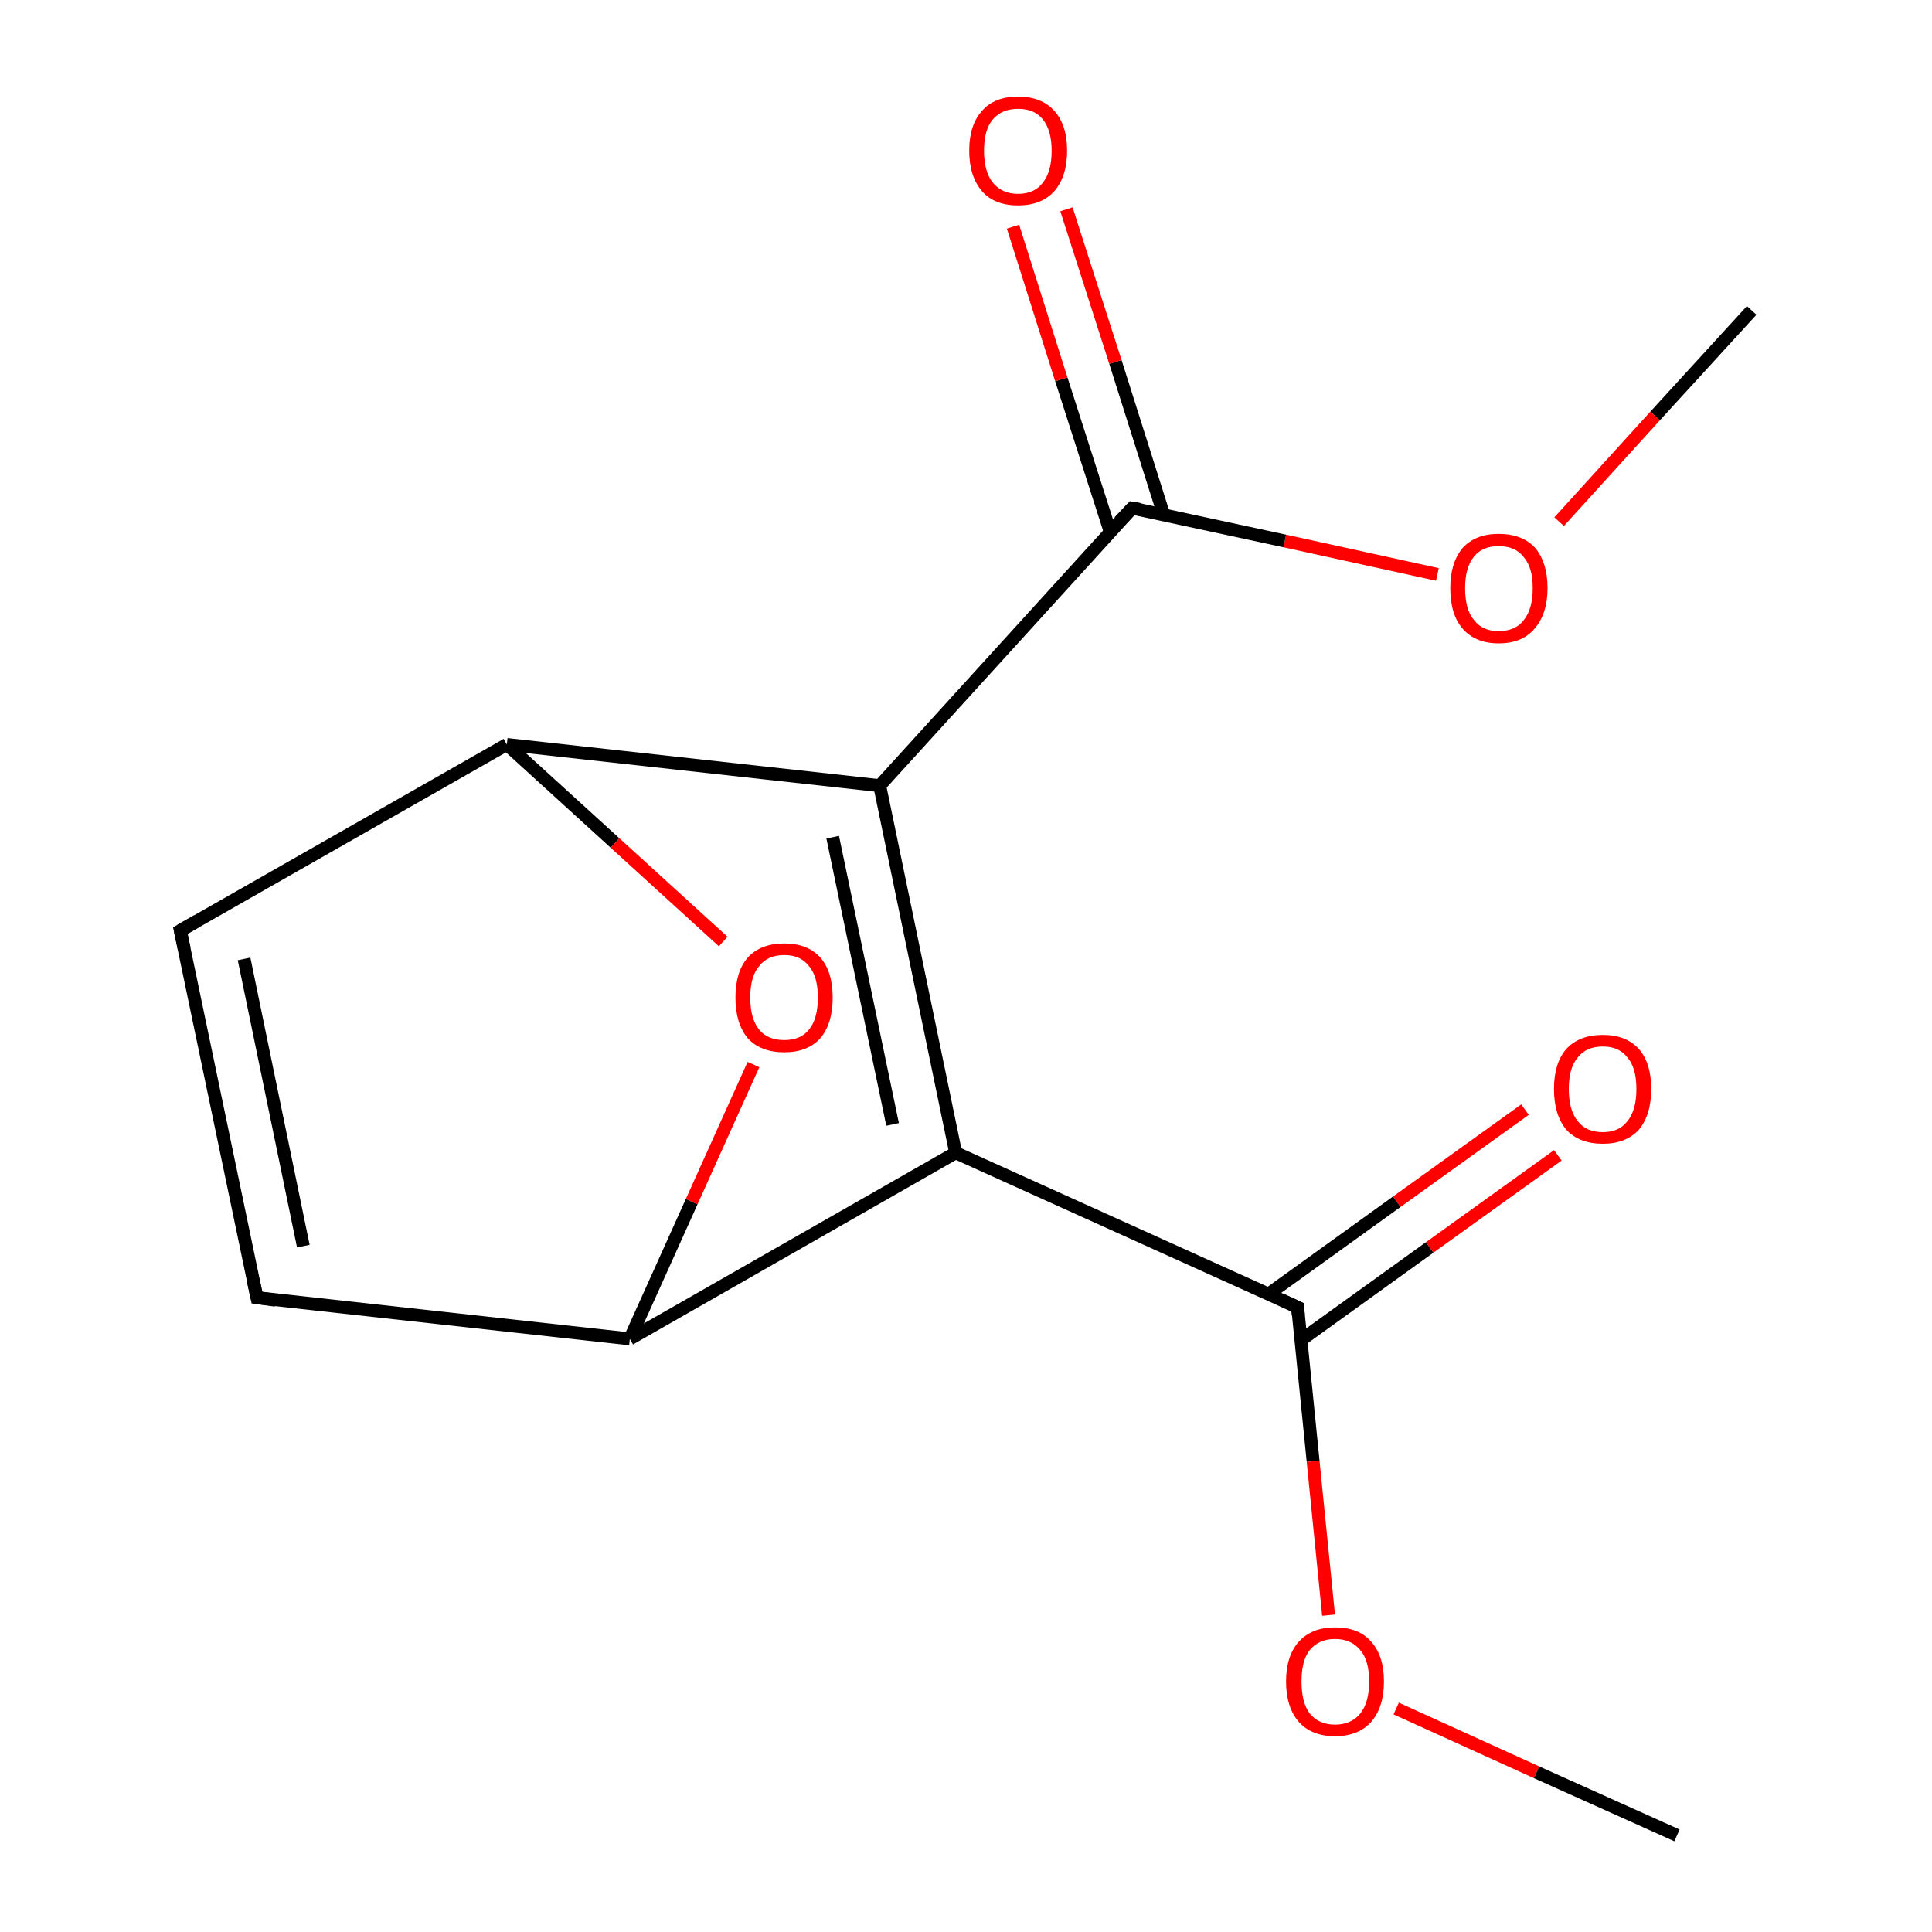 <?xml version='1.0' encoding='iso-8859-1'?>
<svg version='1.1' baseProfile='full'
              xmlns='http://www.w3.org/2000/svg'
                      xmlns:rdkit='http://www.rdkit.org/xml'
                      xmlns:xlink='http://www.w3.org/1999/xlink'
                  xml:space='preserve'
width='300px' height='300px' viewBox='0 0 300 300'>
<!-- END OF HEADER -->
<rect style='opacity:1.0;fill:#FFFFFF;stroke:none' width='300.0' height='300.0' x='0.0' y='0.0'> </rect>
<path class='bond-0 atom-0 atom-1' d='M 272.0,48.2 L 257.0,64.6' style='fill:none;fill-rule:evenodd;stroke:#000000;stroke-width:2.0px;stroke-linecap:butt;stroke-linejoin:miter;stroke-opacity:1' />
<path class='bond-0 atom-0 atom-1' d='M 257.0,64.6 L 242.1,81.0' style='fill:none;fill-rule:evenodd;stroke:#FF0000;stroke-width:2.0px;stroke-linecap:butt;stroke-linejoin:miter;stroke-opacity:1' />
<path class='bond-1 atom-1 atom-2' d='M 223.2,89.2 L 199.5,84.0' style='fill:none;fill-rule:evenodd;stroke:#FF0000;stroke-width:2.0px;stroke-linecap:butt;stroke-linejoin:miter;stroke-opacity:1' />
<path class='bond-1 atom-1 atom-2' d='M 199.5,84.0 L 175.8,78.9' style='fill:none;fill-rule:evenodd;stroke:#000000;stroke-width:2.0px;stroke-linecap:butt;stroke-linejoin:miter;stroke-opacity:1' />
<path class='bond-2 atom-2 atom-3' d='M 180.7,79.9 L 173.2,56.2' style='fill:none;fill-rule:evenodd;stroke:#000000;stroke-width:2.0px;stroke-linecap:butt;stroke-linejoin:miter;stroke-opacity:1' />
<path class='bond-2 atom-2 atom-3' d='M 173.2,56.2 L 165.6,32.5' style='fill:none;fill-rule:evenodd;stroke:#FF0000;stroke-width:2.0px;stroke-linecap:butt;stroke-linejoin:miter;stroke-opacity:1' />
<path class='bond-2 atom-2 atom-3' d='M 172.4,82.6 L 164.8,58.9' style='fill:none;fill-rule:evenodd;stroke:#000000;stroke-width:2.0px;stroke-linecap:butt;stroke-linejoin:miter;stroke-opacity:1' />
<path class='bond-2 atom-2 atom-3' d='M 164.8,58.9 L 157.3,35.2' style='fill:none;fill-rule:evenodd;stroke:#FF0000;stroke-width:2.0px;stroke-linecap:butt;stroke-linejoin:miter;stroke-opacity:1' />
<path class='bond-3 atom-2 atom-4' d='M 175.8,78.9 L 136.6,122.0' style='fill:none;fill-rule:evenodd;stroke:#000000;stroke-width:2.0px;stroke-linecap:butt;stroke-linejoin:miter;stroke-opacity:1' />
<path class='bond-4 atom-4 atom-5' d='M 136.6,122.0 L 148.4,179.0' style='fill:none;fill-rule:evenodd;stroke:#000000;stroke-width:2.0px;stroke-linecap:butt;stroke-linejoin:miter;stroke-opacity:1' />
<path class='bond-4 atom-4 atom-5' d='M 129.3,130.0 L 138.6,174.6' style='fill:none;fill-rule:evenodd;stroke:#000000;stroke-width:2.0px;stroke-linecap:butt;stroke-linejoin:miter;stroke-opacity:1' />
<path class='bond-5 atom-5 atom-6' d='M 148.4,179.0 L 97.8,207.9' style='fill:none;fill-rule:evenodd;stroke:#000000;stroke-width:2.0px;stroke-linecap:butt;stroke-linejoin:miter;stroke-opacity:1' />
<path class='bond-6 atom-6 atom-7' d='M 97.8,207.9 L 39.9,201.5' style='fill:none;fill-rule:evenodd;stroke:#000000;stroke-width:2.0px;stroke-linecap:butt;stroke-linejoin:miter;stroke-opacity:1' />
<path class='bond-7 atom-7 atom-8' d='M 39.9,201.5 L 28.0,144.5' style='fill:none;fill-rule:evenodd;stroke:#000000;stroke-width:2.0px;stroke-linecap:butt;stroke-linejoin:miter;stroke-opacity:1' />
<path class='bond-7 atom-7 atom-8' d='M 47.1,193.5 L 37.9,148.9' style='fill:none;fill-rule:evenodd;stroke:#000000;stroke-width:2.0px;stroke-linecap:butt;stroke-linejoin:miter;stroke-opacity:1' />
<path class='bond-8 atom-8 atom-9' d='M 28.0,144.5 L 78.7,115.6' style='fill:none;fill-rule:evenodd;stroke:#000000;stroke-width:2.0px;stroke-linecap:butt;stroke-linejoin:miter;stroke-opacity:1' />
<path class='bond-9 atom-9 atom-10' d='M 78.7,115.6 L 95.5,130.9' style='fill:none;fill-rule:evenodd;stroke:#000000;stroke-width:2.0px;stroke-linecap:butt;stroke-linejoin:miter;stroke-opacity:1' />
<path class='bond-9 atom-9 atom-10' d='M 95.5,130.9 L 112.3,146.2' style='fill:none;fill-rule:evenodd;stroke:#FF0000;stroke-width:2.0px;stroke-linecap:butt;stroke-linejoin:miter;stroke-opacity:1' />
<path class='bond-10 atom-5 atom-11' d='M 148.4,179.0 L 201.5,203.0' style='fill:none;fill-rule:evenodd;stroke:#000000;stroke-width:2.0px;stroke-linecap:butt;stroke-linejoin:miter;stroke-opacity:1' />
<path class='bond-11 atom-11 atom-12' d='M 202.0,208.1 L 222.0,193.7' style='fill:none;fill-rule:evenodd;stroke:#000000;stroke-width:2.0px;stroke-linecap:butt;stroke-linejoin:miter;stroke-opacity:1' />
<path class='bond-11 atom-11 atom-12' d='M 222.0,193.7 L 241.9,179.4' style='fill:none;fill-rule:evenodd;stroke:#FF0000;stroke-width:2.0px;stroke-linecap:butt;stroke-linejoin:miter;stroke-opacity:1' />
<path class='bond-11 atom-11 atom-12' d='M 196.9,201.0 L 216.9,186.6' style='fill:none;fill-rule:evenodd;stroke:#000000;stroke-width:2.0px;stroke-linecap:butt;stroke-linejoin:miter;stroke-opacity:1' />
<path class='bond-11 atom-11 atom-12' d='M 216.9,186.6 L 236.8,172.3' style='fill:none;fill-rule:evenodd;stroke:#FF0000;stroke-width:2.0px;stroke-linecap:butt;stroke-linejoin:miter;stroke-opacity:1' />
<path class='bond-12 atom-11 atom-13' d='M 201.5,203.0 L 203.9,226.9' style='fill:none;fill-rule:evenodd;stroke:#000000;stroke-width:2.0px;stroke-linecap:butt;stroke-linejoin:miter;stroke-opacity:1' />
<path class='bond-12 atom-11 atom-13' d='M 203.9,226.9 L 206.3,250.8' style='fill:none;fill-rule:evenodd;stroke:#FF0000;stroke-width:2.0px;stroke-linecap:butt;stroke-linejoin:miter;stroke-opacity:1' />
<path class='bond-13 atom-13 atom-14' d='M 216.8,265.3 L 238.6,275.2' style='fill:none;fill-rule:evenodd;stroke:#FF0000;stroke-width:2.0px;stroke-linecap:butt;stroke-linejoin:miter;stroke-opacity:1' />
<path class='bond-13 atom-13 atom-14' d='M 238.6,275.2 L 260.4,285.0' style='fill:none;fill-rule:evenodd;stroke:#000000;stroke-width:2.0px;stroke-linecap:butt;stroke-linejoin:miter;stroke-opacity:1' />
<path class='bond-14 atom-9 atom-4' d='M 78.7,115.6 L 136.6,122.0' style='fill:none;fill-rule:evenodd;stroke:#000000;stroke-width:2.0px;stroke-linecap:butt;stroke-linejoin:miter;stroke-opacity:1' />
<path class='bond-15 atom-10 atom-6' d='M 117.0,165.3 L 107.4,186.6' style='fill:none;fill-rule:evenodd;stroke:#FF0000;stroke-width:2.0px;stroke-linecap:butt;stroke-linejoin:miter;stroke-opacity:1' />
<path class='bond-15 atom-10 atom-6' d='M 107.4,186.6 L 97.8,207.9' style='fill:none;fill-rule:evenodd;stroke:#000000;stroke-width:2.0px;stroke-linecap:butt;stroke-linejoin:miter;stroke-opacity:1' />
<path d='M 177.0,79.1 L 175.8,78.9 L 173.8,81.0' style='fill:none;stroke:#000000;stroke-width:2.0px;stroke-linecap:butt;stroke-linejoin:miter;stroke-miterlimit:10;stroke-opacity:1;' />
<path d='M 42.8,201.9 L 39.9,201.5 L 39.3,198.7' style='fill:none;stroke:#000000;stroke-width:2.0px;stroke-linecap:butt;stroke-linejoin:miter;stroke-miterlimit:10;stroke-opacity:1;' />
<path d='M 28.6,147.3 L 28.0,144.5 L 30.6,143.0' style='fill:none;stroke:#000000;stroke-width:2.0px;stroke-linecap:butt;stroke-linejoin:miter;stroke-miterlimit:10;stroke-opacity:1;' />
<path d='M 198.9,201.8 L 201.5,203.0 L 201.6,204.2' style='fill:none;stroke:#000000;stroke-width:2.0px;stroke-linecap:butt;stroke-linejoin:miter;stroke-miterlimit:10;stroke-opacity:1;' />
<path class='atom-1' d='M 225.2 91.3
Q 225.2 87.4, 227.1 85.1
Q 229.1 82.9, 232.7 82.9
Q 236.4 82.9, 238.4 85.1
Q 240.3 87.4, 240.3 91.3
Q 240.3 95.3, 238.3 97.6
Q 236.4 99.9, 232.7 99.9
Q 229.1 99.9, 227.1 97.6
Q 225.2 95.4, 225.2 91.3
M 232.7 98.0
Q 235.3 98.0, 236.6 96.3
Q 238.0 94.6, 238.0 91.3
Q 238.0 88.1, 236.6 86.5
Q 235.3 84.8, 232.7 84.8
Q 230.2 84.8, 228.9 86.4
Q 227.5 88.1, 227.5 91.3
Q 227.5 94.7, 228.9 96.3
Q 230.2 98.0, 232.7 98.0
' fill='#FF0000'/>
<path class='atom-3' d='M 150.5 23.4
Q 150.5 19.4, 152.5 17.2
Q 154.4 15.0, 158.1 15.0
Q 161.7 15.0, 163.7 17.2
Q 165.7 19.4, 165.7 23.4
Q 165.7 27.4, 163.7 29.7
Q 161.7 31.9, 158.1 31.9
Q 154.4 31.9, 152.5 29.7
Q 150.5 27.4, 150.5 23.4
M 158.1 30.1
Q 160.6 30.1, 161.9 28.4
Q 163.3 26.7, 163.3 23.4
Q 163.3 20.2, 161.9 18.5
Q 160.6 16.9, 158.1 16.9
Q 155.6 16.9, 154.2 18.5
Q 152.8 20.1, 152.8 23.4
Q 152.8 26.7, 154.2 28.4
Q 155.6 30.1, 158.1 30.1
' fill='#FF0000'/>
<path class='atom-10' d='M 114.2 154.9
Q 114.2 150.9, 116.1 148.7
Q 118.1 146.5, 121.8 146.5
Q 125.4 146.5, 127.4 148.7
Q 129.3 150.9, 129.3 154.9
Q 129.3 158.9, 127.4 161.2
Q 125.4 163.4, 121.8 163.4
Q 118.1 163.4, 116.1 161.2
Q 114.2 158.9, 114.2 154.9
M 121.8 161.5
Q 124.3 161.5, 125.6 159.9
Q 127.0 158.2, 127.0 154.9
Q 127.0 151.6, 125.6 150.0
Q 124.3 148.3, 121.8 148.3
Q 119.2 148.3, 117.9 150.0
Q 116.5 151.6, 116.5 154.9
Q 116.5 158.2, 117.9 159.9
Q 119.2 161.5, 121.8 161.5
' fill='#FF0000'/>
<path class='atom-12' d='M 241.3 169.1
Q 241.3 165.1, 243.2 162.9
Q 245.2 160.7, 248.9 160.7
Q 252.5 160.7, 254.5 162.9
Q 256.4 165.1, 256.4 169.1
Q 256.4 173.1, 254.5 175.4
Q 252.5 177.6, 248.9 177.6
Q 245.2 177.6, 243.2 175.4
Q 241.3 173.1, 241.3 169.1
M 248.9 175.8
Q 251.4 175.8, 252.7 174.1
Q 254.1 172.4, 254.1 169.1
Q 254.1 165.8, 252.7 164.2
Q 251.4 162.5, 248.9 162.5
Q 246.3 162.5, 245.0 164.2
Q 243.6 165.8, 243.6 169.1
Q 243.6 172.4, 245.0 174.1
Q 246.3 175.8, 248.9 175.8
' fill='#FF0000'/>
<path class='atom-13' d='M 199.7 261.1
Q 199.7 257.1, 201.7 254.9
Q 203.7 252.7, 207.3 252.7
Q 211.0 252.7, 212.9 254.9
Q 214.9 257.1, 214.9 261.1
Q 214.9 265.1, 212.9 267.4
Q 210.9 269.6, 207.3 269.6
Q 203.7 269.6, 201.7 267.4
Q 199.7 265.1, 199.7 261.1
M 207.3 267.8
Q 209.8 267.8, 211.2 266.1
Q 212.6 264.4, 212.6 261.1
Q 212.6 257.8, 211.2 256.2
Q 209.8 254.5, 207.3 254.5
Q 204.8 254.5, 203.4 256.2
Q 202.1 257.8, 202.1 261.1
Q 202.1 264.4, 203.4 266.1
Q 204.8 267.8, 207.3 267.8
' fill='#FF0000'/>
</svg>
